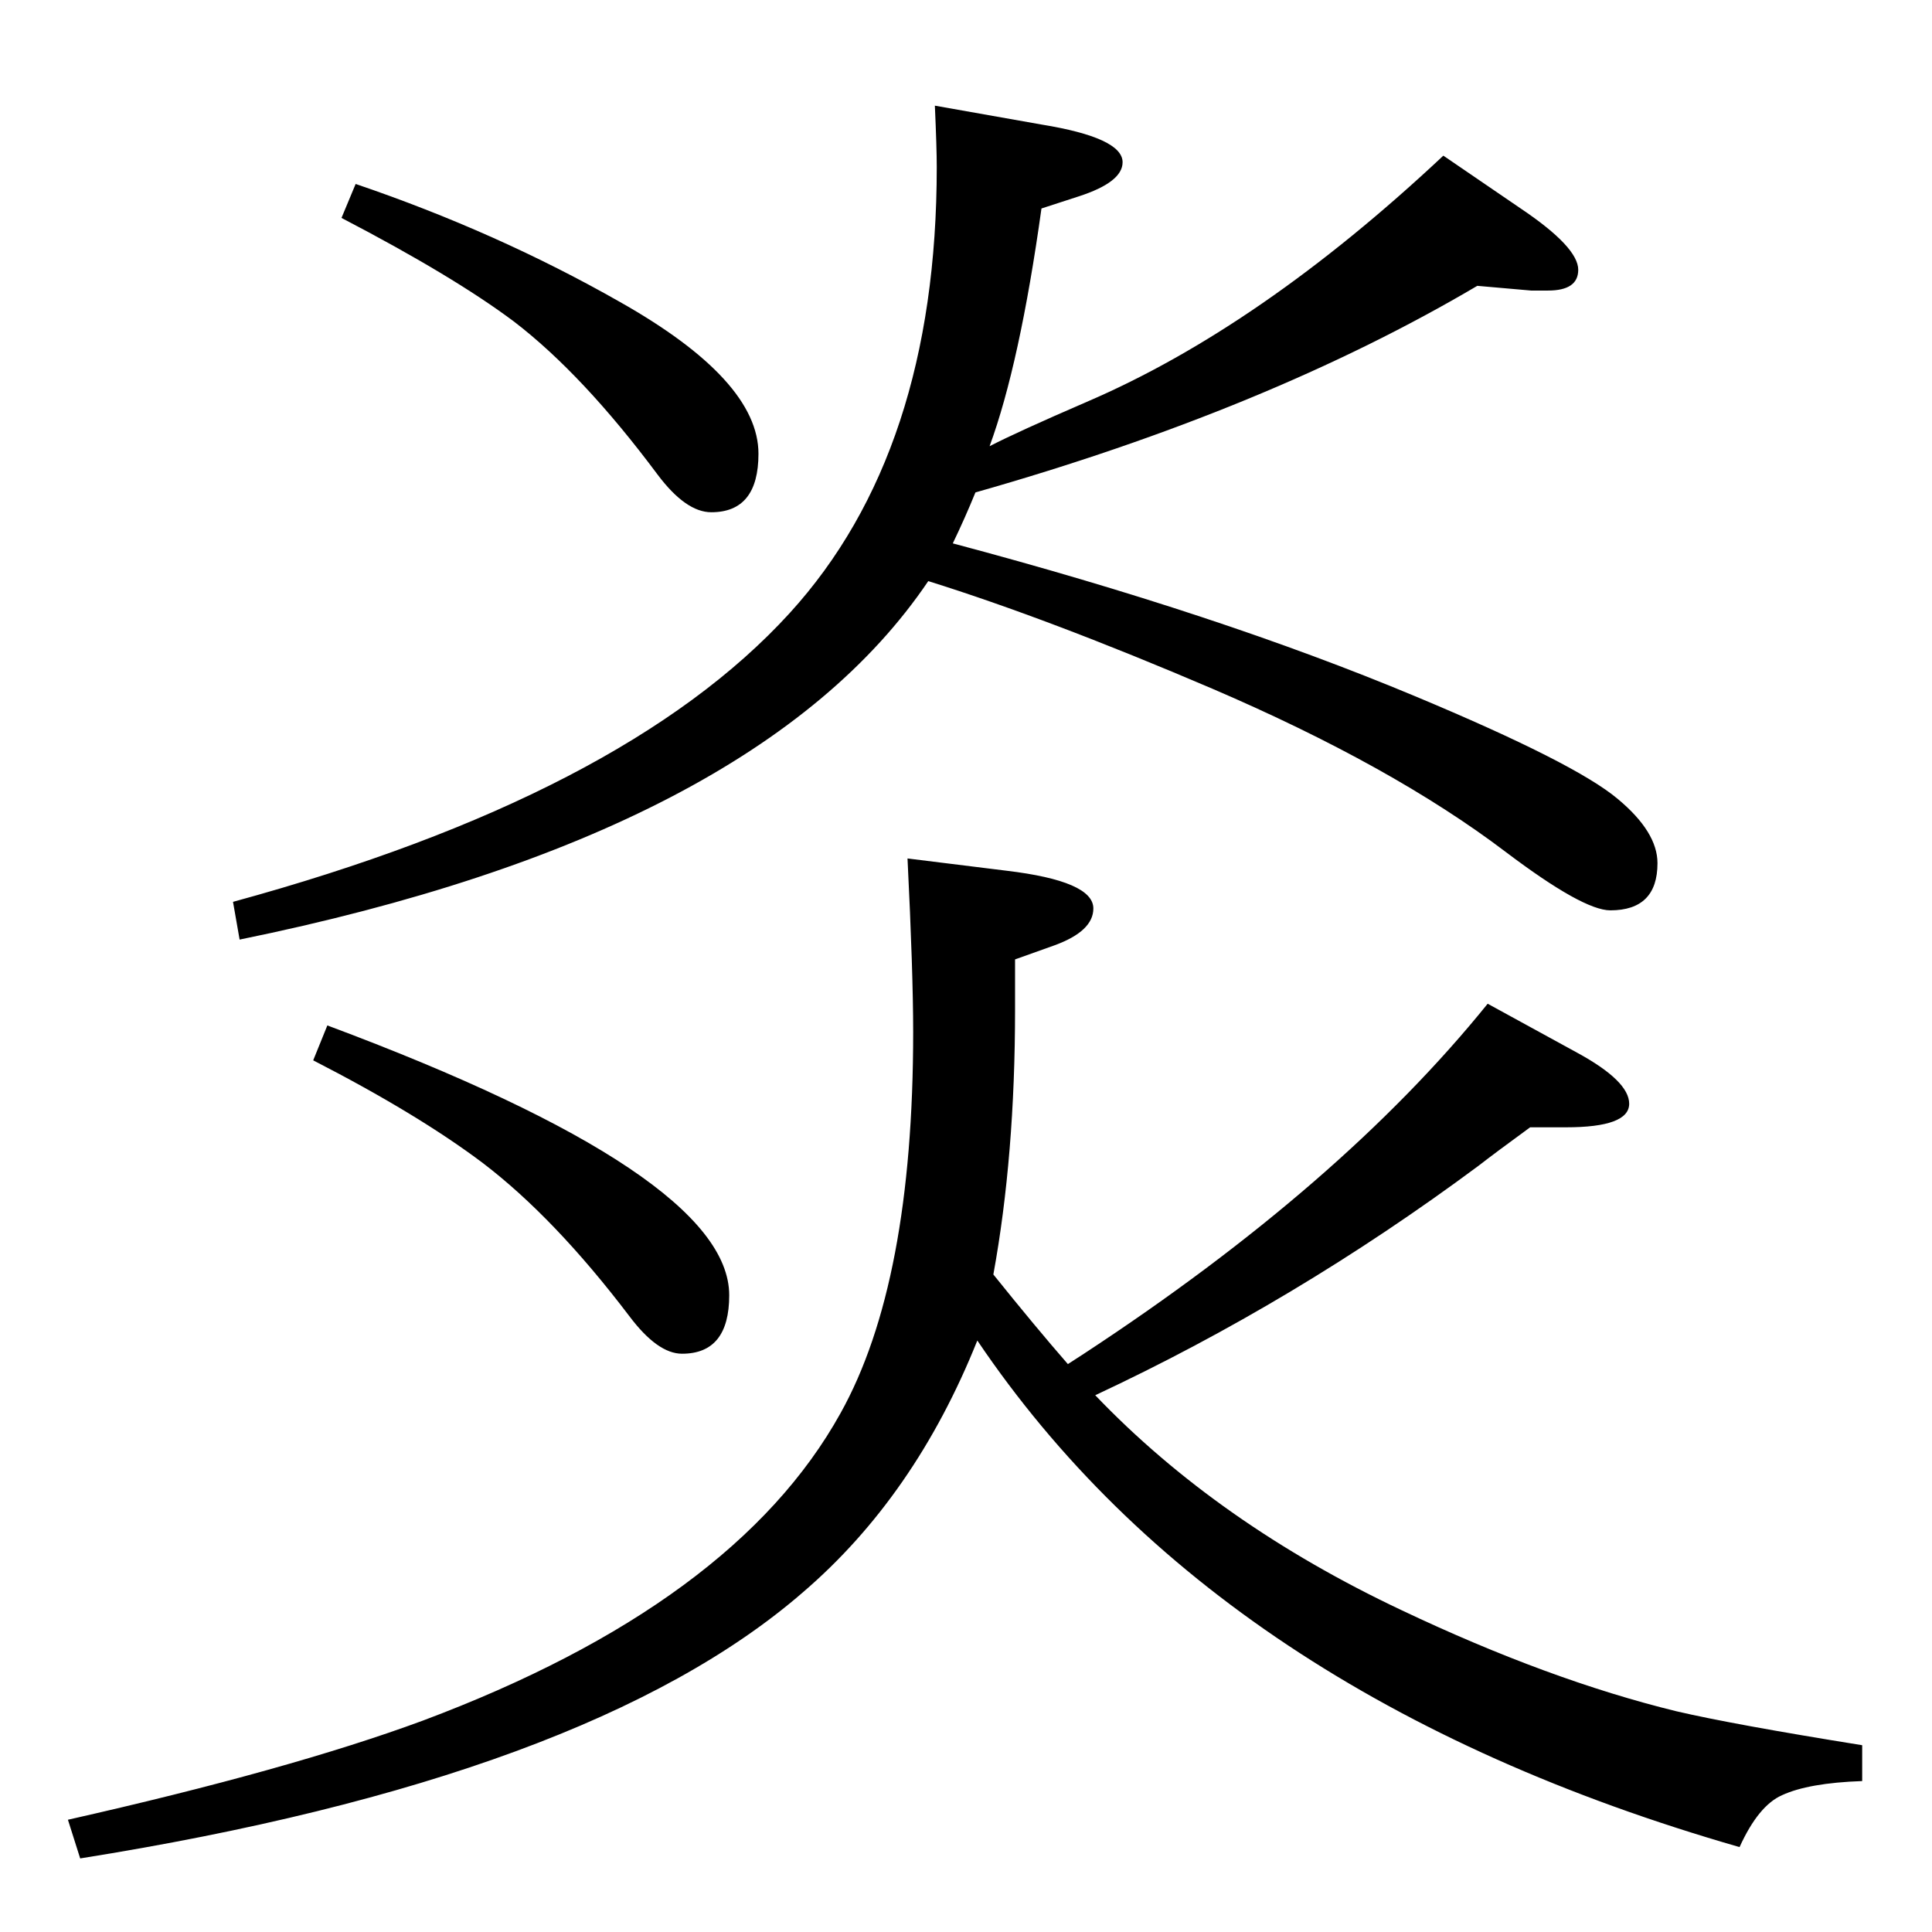 <?xml version="1.0" standalone="no"?>
<!DOCTYPE svg PUBLIC "-//W3C//DTD SVG 1.1//EN" "http://www.w3.org/Graphics/SVG/1.1/DTD/svg11.dtd" >
<svg xmlns="http://www.w3.org/2000/svg" xmlns:xlink="http://www.w3.org/1999/xlink" version="1.1" viewBox="0 -410 2048 2048">
  <g transform="matrix(1 0 0 -1 0 1638)">
   <path fill="currentColor"
d="M1132 602l17 11q273 179 428 371l95 -52q55 -30 55 -54q0 -25 -67 -25h-38q-37 -27 -55 -41q-194 -144 -406 -243q130 -136 325 -228q156 -74 291 -107q60 -14 197 -36v-38q-57 -2 -85 -15q-25 -11 -45 -55q-553 159 -808 537q-66 -165 -185 -267q-226 -196 -766 -282
l-13 41q235 53 376 105q331 124 443 326q77 138 77 404q0 63 -6 184l105 -13q92 -11 92 -40q0 -24 -41 -39l-42 -15v-53q0 -155 -23 -281q45 -56 79 -95zM1049 1575q29 15 103 47q184 79 378 261l82 -56q61 -41 61 -65q0 -22 -32 -22h-18l-57 5q-222 -131 -532 -219
q-11 -27 -24 -54q282 -75 490 -162q170 -71 215 -109q42 -35 42 -68q0 -50 -50 -50q-29 0 -111 62q-120 91 -311 173q-173 74 -301 114q-181 -268 -730 -380l-7 40q414 113 590 306q156 171 156 473q0 20 -2 65l113 -20q86 -14 86 -40q0 -21 -46 -36l-40 -13
q-23 -165 -55 -252zM377 1853q150 -51 280 -125q147 -83 147 -161q0 -62 -50 -62q-27 0 -57 40q-79 106 -152 162q-64 48 -183 110zM347 961q426 -159 426 -286q0 -62 -50 -62q-26 0 -56 40q-79 104 -155 162q-69 52 -180 109z" />
  </g>

</svg>
